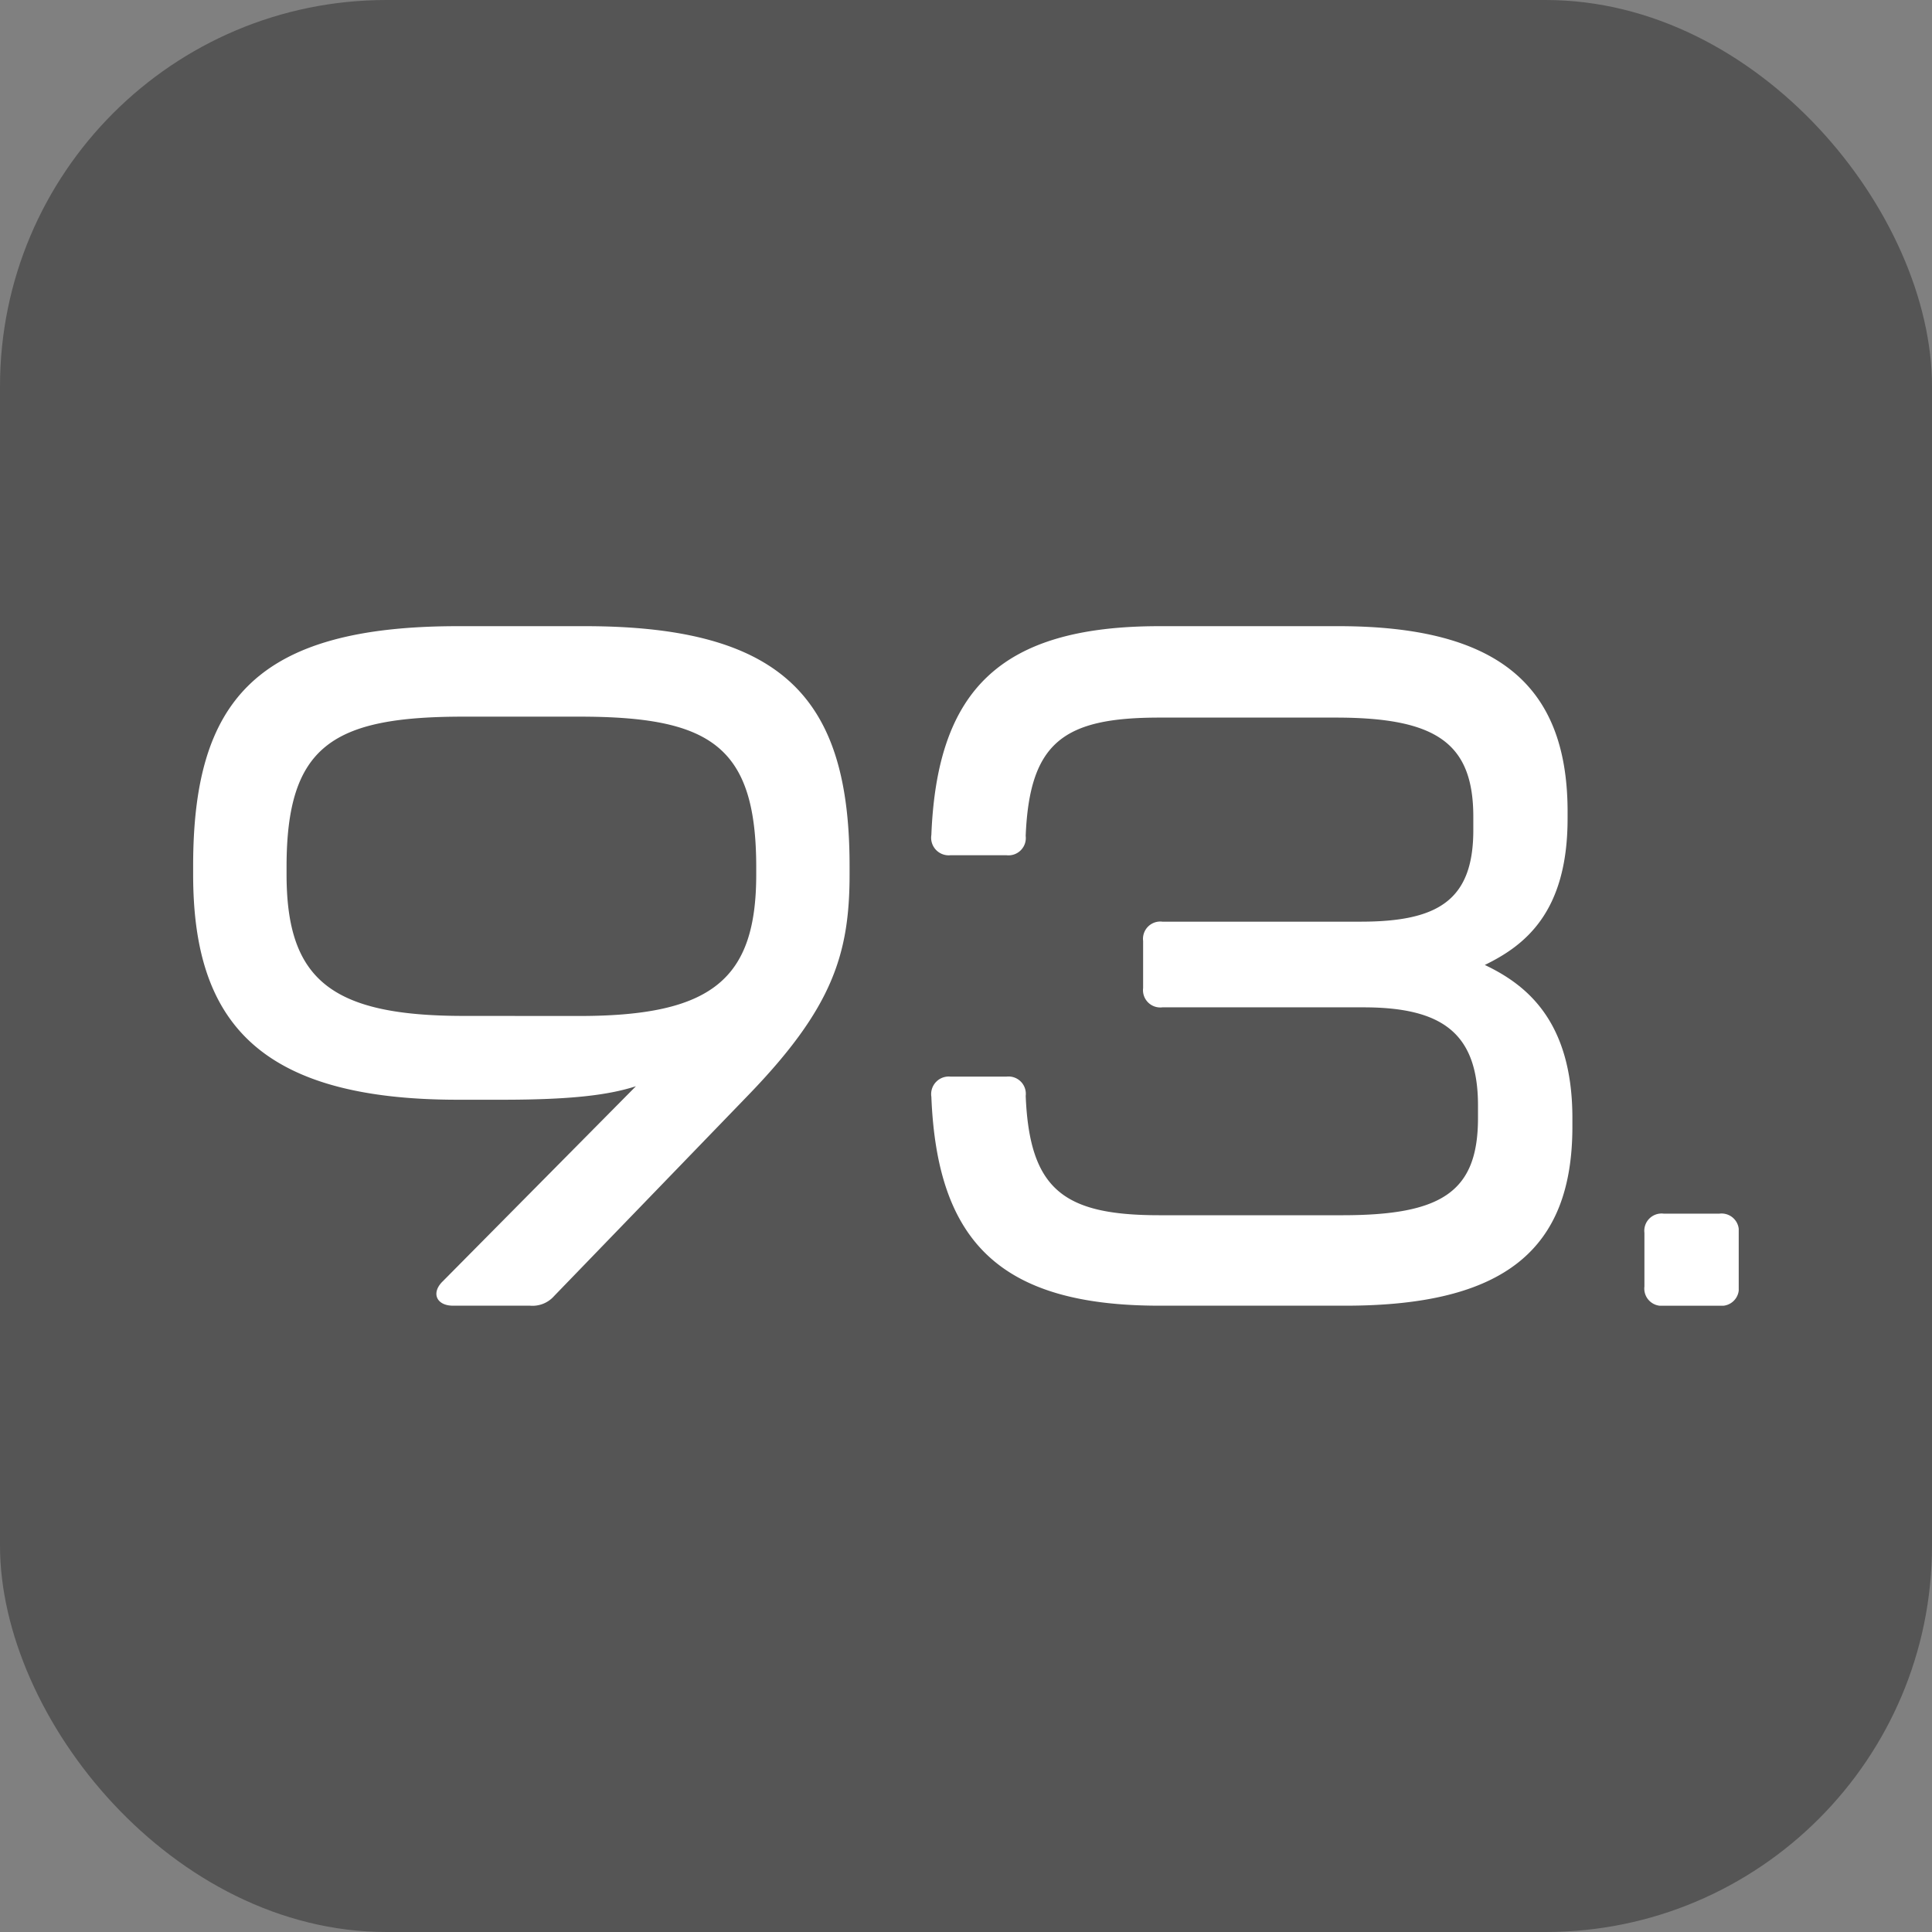 <svg xmlns="http://www.w3.org/2000/svg" version="1.1" xmlns:xlink="http://www.w3.org/1999/xlink" xmlns:svgjs="http://svgjs.com/svgjs" width="1000" height="1000"><rect width="100%" height="100%" fill="#808080" stroke="none"/><rect width="1000" height="1000" rx="200" ry="200" fill="#555555"></rect><g transform="matrix(7.897,0,0,7.897,99.971,324.107)"><svg xmlns="http://www.w3.org/2000/svg" version="1.1" xmlns:xlink="http://www.w3.org/1999/xlink" xmlns:svgjs="http://svgjs.com/svgjs" width="101.303" height="44.539"><svg xmlns="http://www.w3.org/2000/svg" xmlns:xlink="http://www.w3.org/1999/xlink" width="101.303" height="44.539" viewBox="0 0 101.303 44.539">
  <defs>
    <clipPath id="clip-path">
      <rect id="Rectangle_3" data-name="Rectangle 3" width="101.303" height="44.539" fill="none"></rect>
    </clipPath>
  </defs>
  <g id="Group_1" data-name="Group 1" clip-path="url(#clip-path)">
    <path id="Path_1" data-name="Path 1" d="M16.34,42.961,29.02,30.155c-1.766.567-4.164.884-8.769.884h-2.9C4.1,31.039,0,25.738,0,16.276v-.567C0,4.922,4.1,0,17.349,0h8.328C38.861,0,43.025,4.922,43.025,15.709v.567c0,5.236-1.137,8.769-6.624,14.446L23.658,43.907a1.885,1.885,0,0,1-1.578.631H17.034c-1.072,0-1.451-.82-.694-1.578M25.3,25.55c8.706,0,11.607-2.4,11.607-9.274v-.5C36.9,7.822,33.878,5.93,25.3,5.93h-7.57c-8.58,0-11.607,1.892-11.607,9.841v.5c0,6.876,2.9,9.274,11.607,9.274Z" transform="translate(0 0)" fill="#fff"></path>
    <path id="Path_2" data-name="Path 2" d="M106.367,30.849a1.153,1.153,0,0,1,1.261-1.325h3.659a1.134,1.134,0,0,1,1.263,1.263c.252,6.182,2.522,7.822,8.769,7.822H133.3c6.5,0,8.895-1.513,8.895-6.371v-.82c0-4.733-2.334-6.435-7.508-6.435H121.507a1.133,1.133,0,0,1-1.261-1.263V20.629a1.132,1.132,0,0,1,1.261-1.261h13c5.046,0,7.381-1.387,7.381-5.994v-.882c0-4.857-2.461-6.5-9.021-6.5H121.318c-6.247,0-8.516,1.576-8.769,7.758a1.134,1.134,0,0,1-1.263,1.263h-3.659a1.152,1.152,0,0,1-1.261-1.325C106.746,4.164,110.908,0,121.318,0h11.734C143.46,0,148,3.849,148.067,11.986v.631c0,6.182-2.839,8.327-5.426,9.588,2.65,1.261,5.741,3.6,5.741,10.032v.567c0,8.075-4.478,11.734-14.889,11.734H121.318c-10.41,0-14.572-4.164-14.951-13.69" transform="translate(-57.981 0)" fill="#fff"></path>
    <path id="Path_3" data-name="Path 3" d="M209.108,89.418V85.906a1.132,1.132,0,0,1,1.261-1.261h3.659a1.132,1.132,0,0,1,1.261,1.261v3.512a1.132,1.132,0,0,1-1.261,1.261h-3.659a1.132,1.132,0,0,1-1.261-1.261" transform="translate(-113.986 -46.14)" fill="#fff"></path>
  </g>
</svg></svg></g></svg>